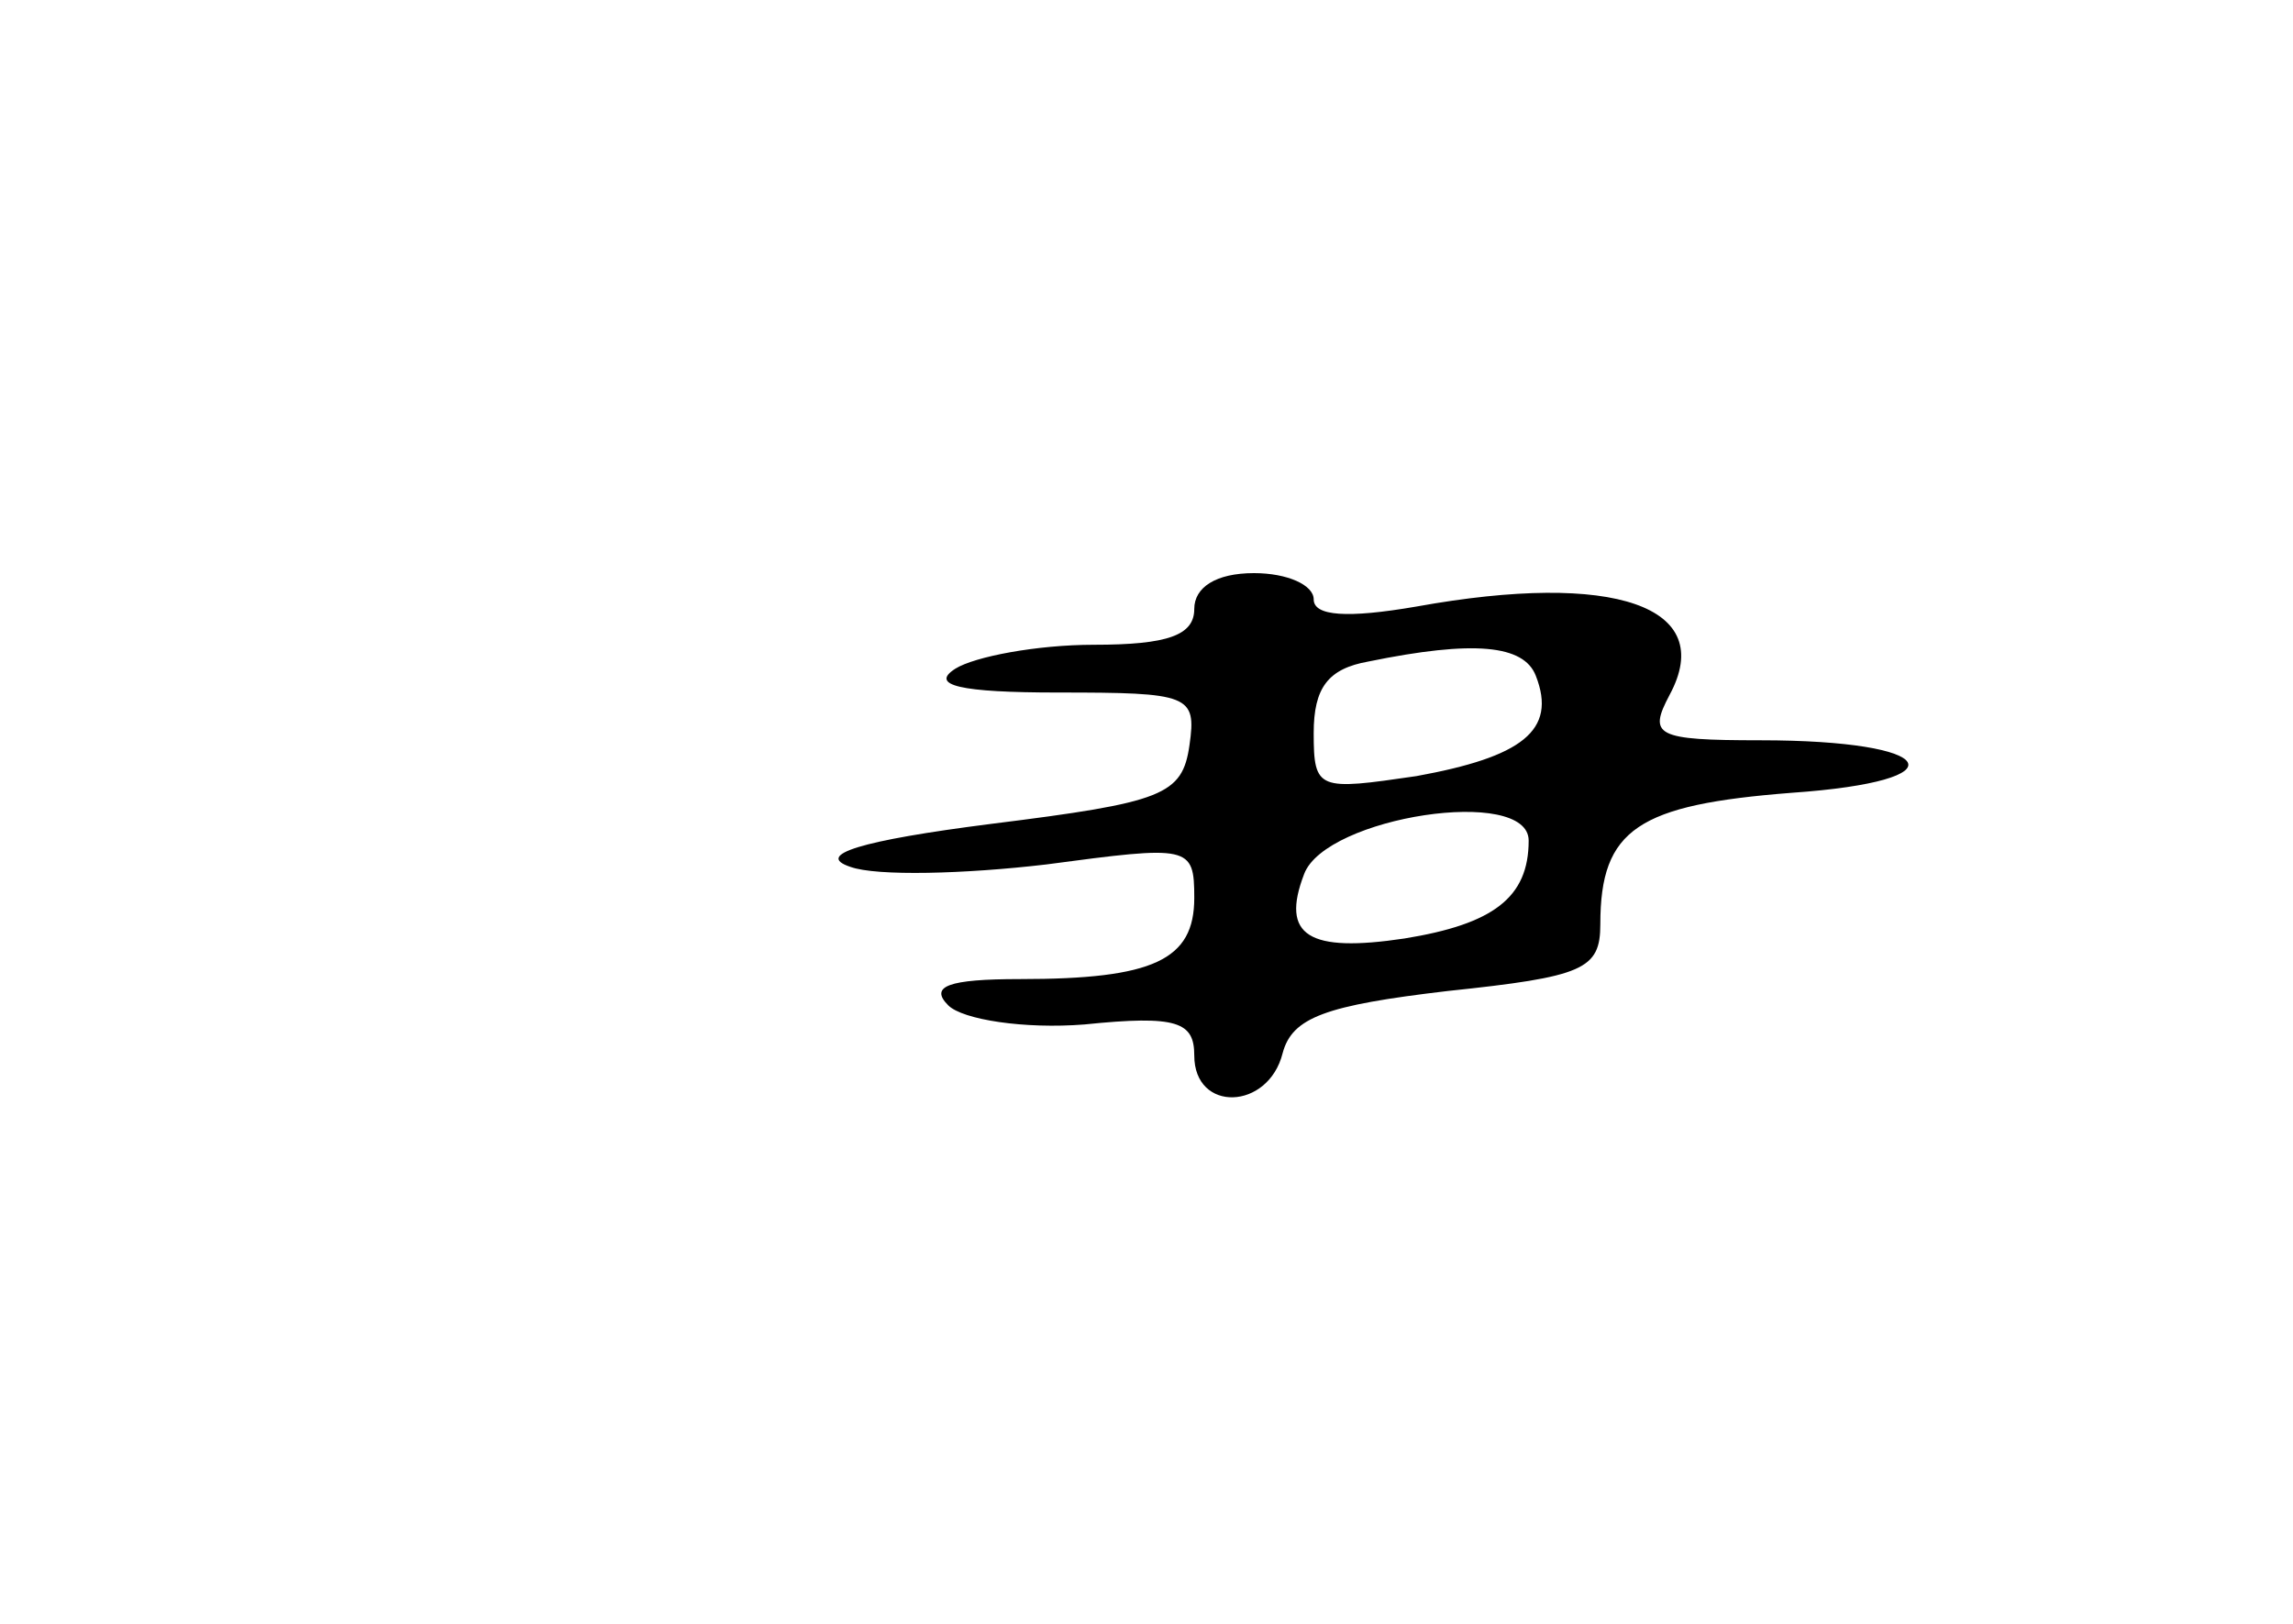 <?xml version="1.0" standalone="no"?>
<!DOCTYPE svg PUBLIC "-//W3C//DTD SVG 20010904//EN"
 "http://www.w3.org/TR/2001/REC-SVG-20010904/DTD/svg10.dtd">
<svg version="1.0" xmlns="http://www.w3.org/2000/svg"
 width="96pt" height="68pt" viewBox="0 0 96 68"
 preserveAspectRatio="xMidYMid meet">
<g transform="translate(0,68) scale(0.1,-0.1)"
fill="#000000" stroke="none">
<path d="M500 425 c0 -11 -11 -15 -42 -15 -24 0 -50 -5 -58 -10 -11 -7 2 -10
43 -10 55 0 58 -1 55 -22 -3 -21 -11 -24 -83 -33 -55 -7 -74 -13 -59 -18 11
-4 48 -3 82 1 60 8 62 8 62 -14 0 -26 -17 -34 -73 -34 -30 0 -38 -3 -30 -11 6
-6 32 -10 57 -8 39 4 46 1 46 -13 0 -24 31 -23 37 1 4 15 18 20 69 26 57 6 64
9 64 28 0 40 16 50 80 55 72 5 62 22 -13 22 -44 0 -47 2 -38 19 20 37 -23 52
-106 37 -29 -5 -43 -4 -43 3 0 6 -11 11 -25 11 -16 0 -25 -6 -25 -15z m143
-28 c9 -23 -6 -34 -50 -42 -41 -6 -43 -6 -43 18 0 19 6 27 23 30 44 9 65 7 70
-6z m-3 -69 c0 -24 -15 -35 -52 -41 -40 -6 -52 1 -42 27 9 24 94 37 94 14z"/>
</g>
</svg>
